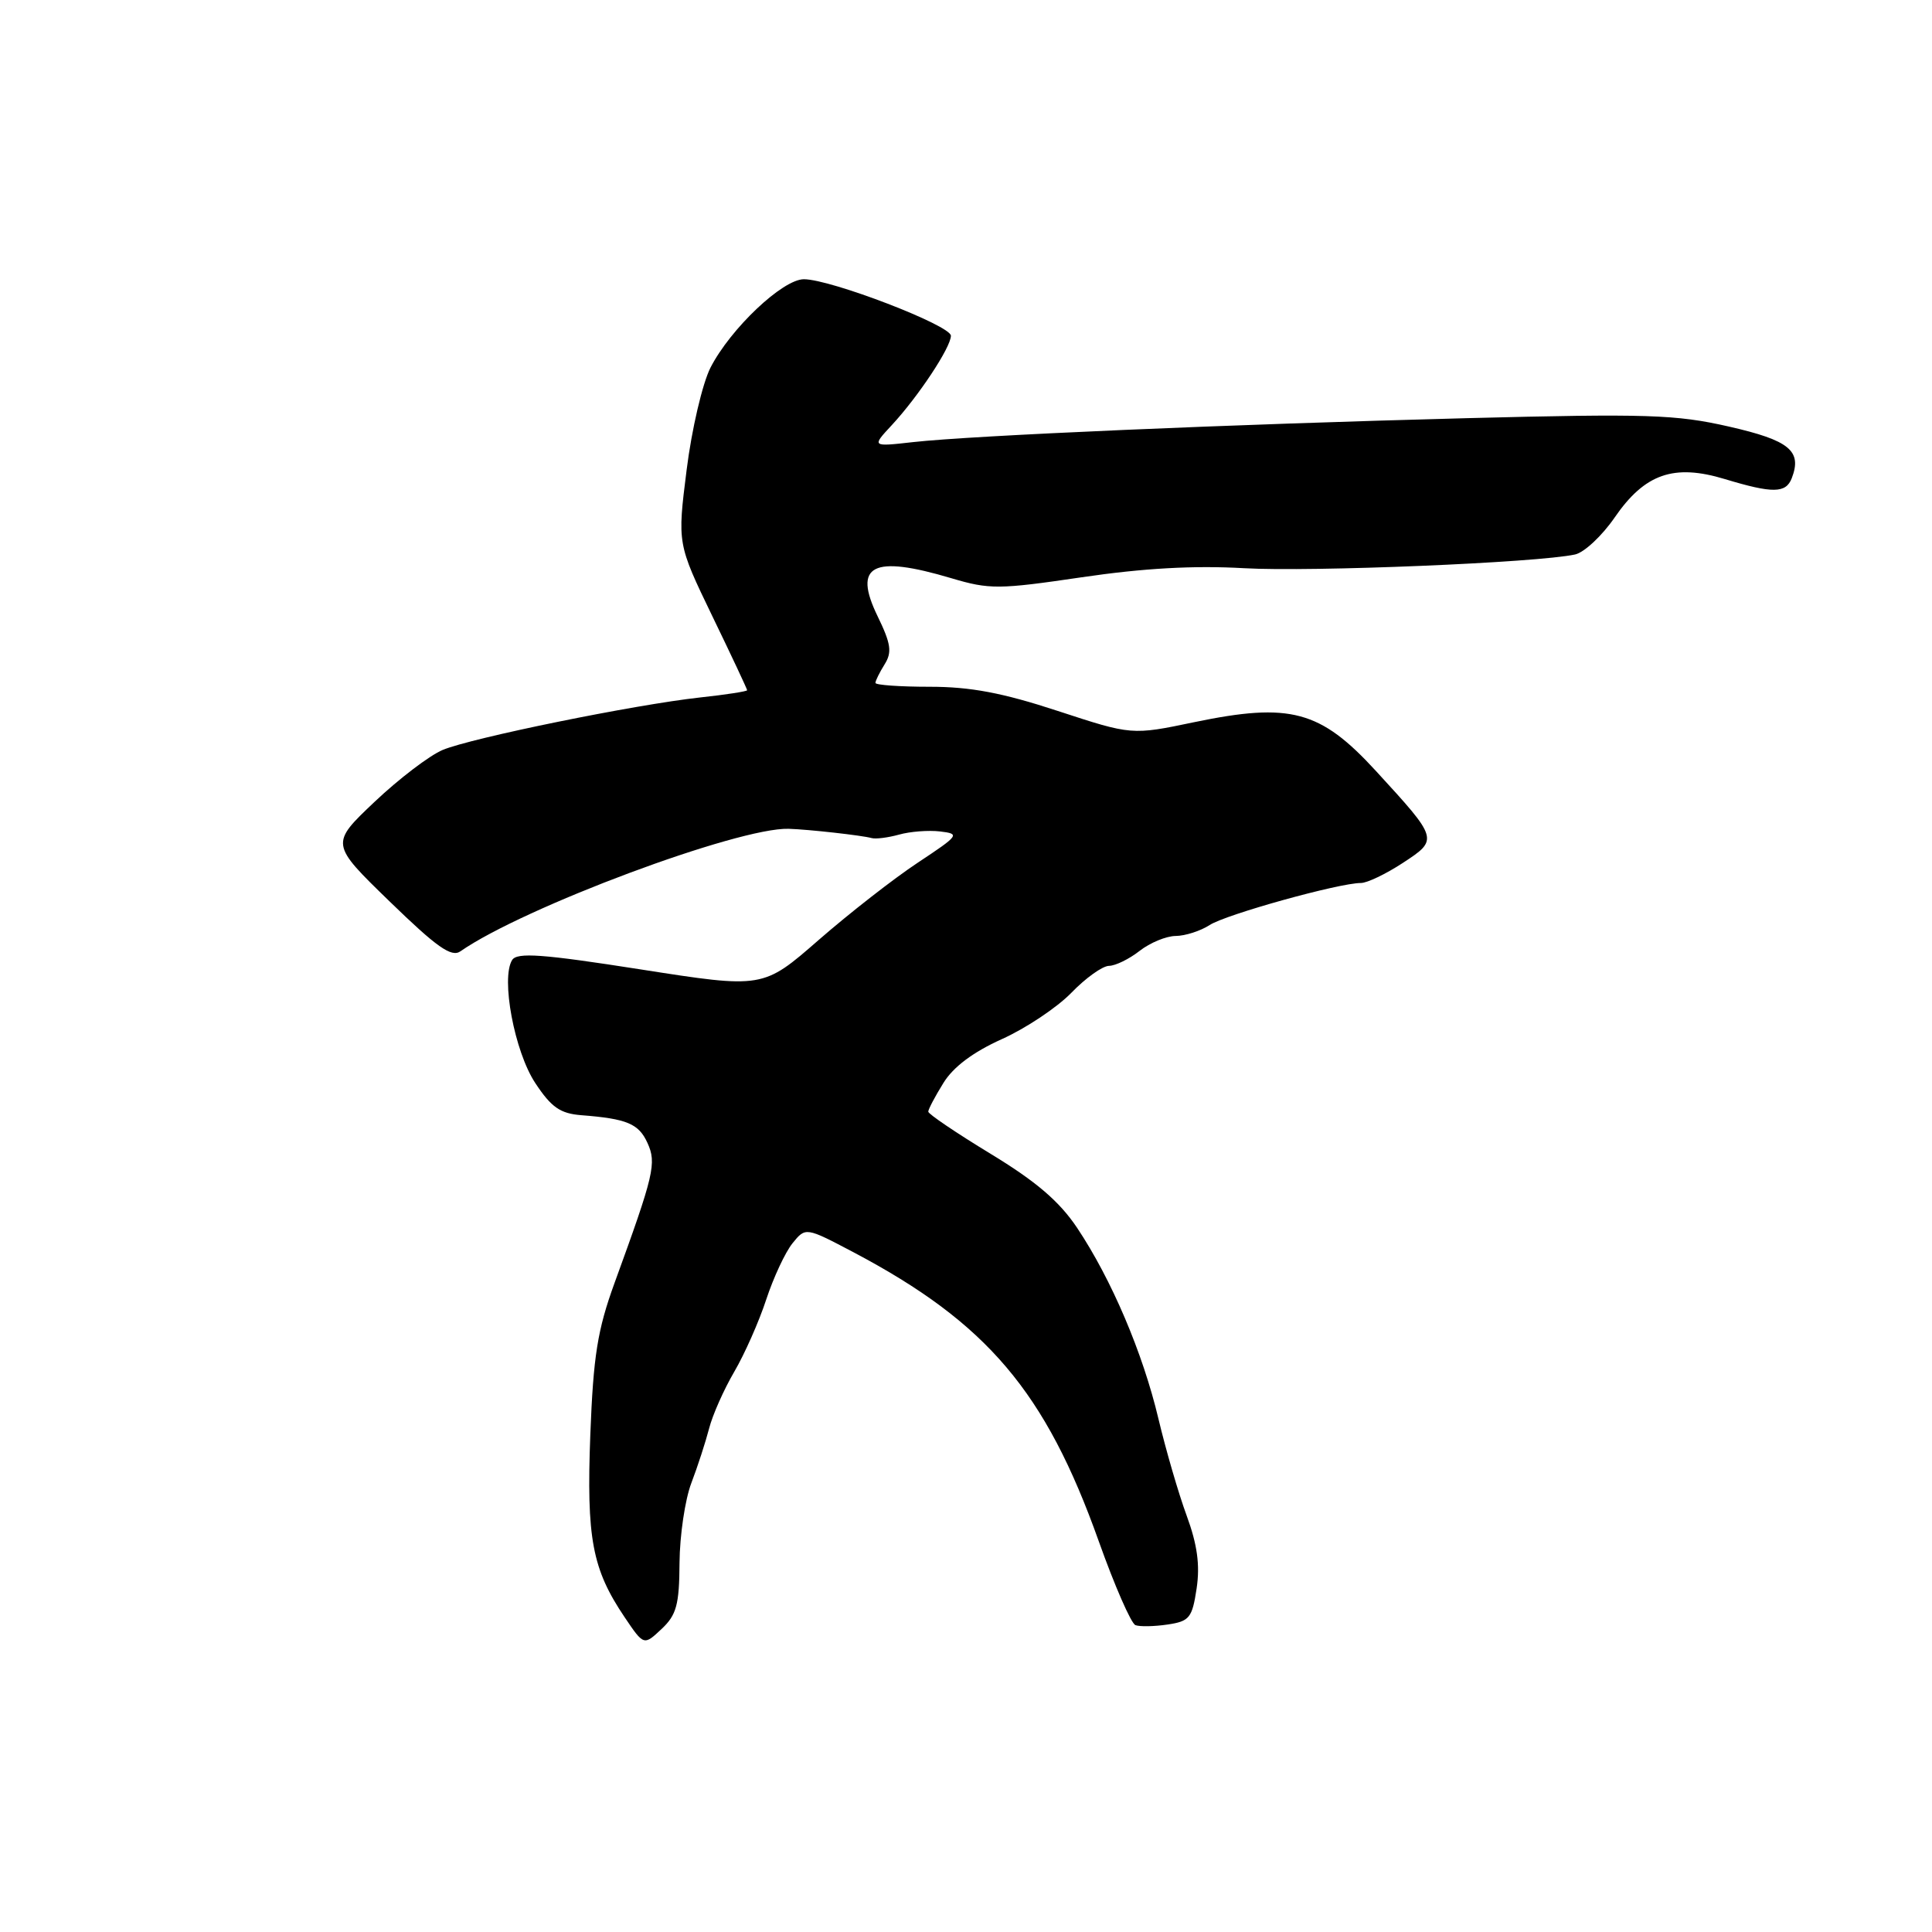<?xml version="1.0" encoding="UTF-8" standalone="no"?>
<!DOCTYPE svg PUBLIC "-//W3C//DTD SVG 1.1//EN" "http://www.w3.org/Graphics/SVG/1.1/DTD/svg11.dtd" >
<svg xmlns="http://www.w3.org/2000/svg" xmlns:xlink="http://www.w3.org/1999/xlink" version="1.1" viewBox="0 0 256 256">
 <g >
 <path fill="currentColor"
d=" M 90.04 207.08 C 90.07 203.46 90.77 198.70 91.61 196.50 C 92.45 194.30 93.50 191.05 93.96 189.28 C 94.41 187.51 95.91 184.13 97.29 181.77 C 98.67 179.41 100.58 175.10 101.53 172.19 C 102.49 169.28 104.05 165.93 105.01 164.74 C 106.75 162.59 106.75 162.59 113.13 165.95 C 130.80 175.29 138.53 184.40 145.59 204.22 C 147.69 210.12 149.88 215.12 150.45 215.34 C 151.03 215.56 152.94 215.52 154.70 215.26 C 157.61 214.83 157.97 214.39 158.56 210.47 C 159.02 207.37 158.65 204.67 157.24 200.83 C 156.16 197.90 154.48 192.12 153.50 188.00 C 151.43 179.26 147.27 169.50 142.72 162.69 C 140.37 159.18 137.28 156.54 131.25 152.88 C 126.71 150.12 123.00 147.61 123.00 147.30 C 123.00 146.99 123.90 145.28 125.00 143.51 C 126.31 141.37 128.95 139.40 132.75 137.69 C 135.91 136.27 140.05 133.51 141.95 131.56 C 143.84 129.60 146.09 127.99 146.95 127.98 C 147.80 127.97 149.62 127.08 151.00 126.00 C 152.38 124.92 154.53 124.03 155.79 124.02 C 157.04 124.01 159.07 123.36 160.29 122.57 C 162.47 121.16 177.43 117.00 180.33 117.00 C 181.15 117.00 183.64 115.81 185.87 114.35 C 190.63 111.23 190.63 111.22 182.32 102.16 C 174.95 94.12 170.97 93.05 158.25 95.69 C 149.97 97.42 149.97 97.42 140.18 94.21 C 132.84 91.80 128.60 91.00 123.20 91.00 C 119.24 91.00 116.00 90.77 116.00 90.49 C 116.00 90.20 116.55 89.10 117.22 88.02 C 118.22 86.42 118.06 85.30 116.29 81.66 C 112.98 74.85 115.60 73.50 126.07 76.62 C 131.11 78.12 132.35 78.11 143.34 76.49 C 151.48 75.29 158.21 74.91 164.84 75.29 C 173.84 75.80 203.74 74.56 208.71 73.47 C 209.92 73.20 212.28 71.00 213.95 68.57 C 217.94 62.77 221.79 61.43 228.55 63.48 C 234.90 65.40 236.64 65.38 237.42 63.36 C 238.81 59.74 237.12 58.35 229.08 56.52 C 222.07 54.92 218.23 54.80 194.35 55.41 C 163.10 56.22 128.87 57.70 121.00 58.58 C 115.50 59.20 115.50 59.20 118.15 56.35 C 121.67 52.56 126.00 46.02 126.00 44.49 C 126.00 43.12 110.08 37.00 106.52 37.00 C 103.70 37.00 96.78 43.56 94.14 48.72 C 93.08 50.81 91.65 56.90 90.98 62.28 C 89.75 72.04 89.75 72.04 94.37 81.61 C 96.92 86.87 99.00 91.31 99.00 91.46 C 99.00 91.61 96.19 92.05 92.75 92.42 C 84.09 93.37 62.49 97.77 58.66 99.37 C 56.92 100.10 52.86 103.19 49.63 106.25 C 43.76 111.81 43.76 111.81 51.63 119.45 C 57.87 125.51 59.81 126.88 61.00 126.06 C 69.35 120.24 97.81 109.62 104.50 109.82 C 107.12 109.90 114.22 110.69 115.50 111.05 C 116.05 111.20 117.68 110.99 119.13 110.59 C 120.58 110.18 123.02 109.99 124.56 110.17 C 127.24 110.49 127.12 110.66 121.61 114.31 C 118.45 116.40 112.54 121.01 108.48 124.55 C 101.10 130.99 101.10 130.99 84.88 128.45 C 71.85 126.41 68.51 126.17 67.86 127.21 C 66.35 129.63 68.17 139.33 70.92 143.50 C 73.05 146.73 74.23 147.55 77.03 147.77 C 83.08 148.24 84.63 148.89 85.79 151.44 C 87.02 154.13 86.68 155.59 81.43 170.00 C 79.17 176.22 78.62 179.66 78.22 190.10 C 77.70 203.85 78.46 207.90 82.76 214.28 C 85.31 218.06 85.31 218.06 87.66 215.85 C 89.64 213.99 90.01 212.65 90.04 207.08 Z "/>
</g>
</svg>